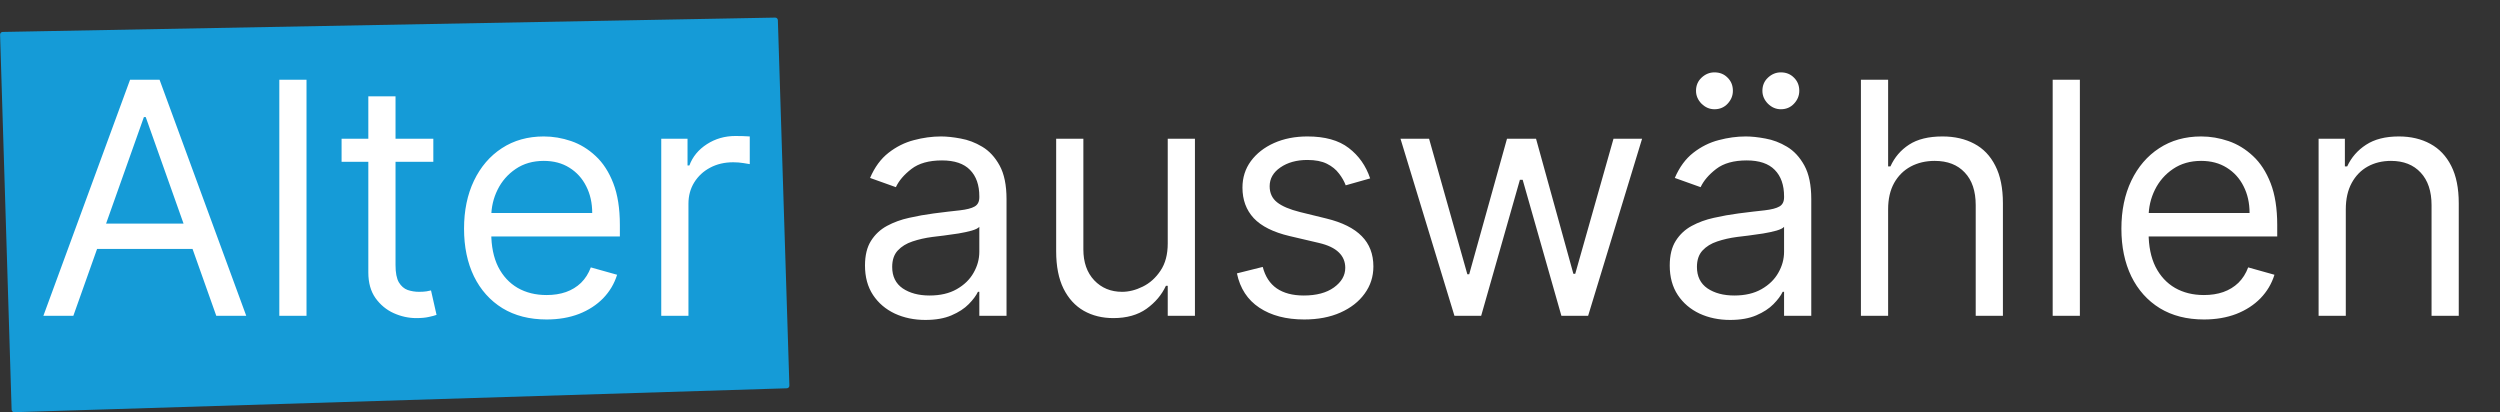 <svg width="285" height="47" viewBox="0 0 285 47" fill="none" xmlns="http://www.w3.org/2000/svg">
<rect x="0" y="0" width="285" height="47" fill="#333333" stroke="none"/>
<path d="M1.324 46.7L0.009 3.95C0.004 3.783 0.137 3.644 0.304 3.641L88.371 2.006C88.535 2.002 88.671 2.132 88.676 2.296L89.99 43.956C89.996 44.122 89.866 44.26 89.7 44.265L1.633 46.991C1.468 46.996 1.329 46.866 1.324 46.7Z" fill="#159BD7"/>
<path d="M8.362 36H4.946L14.827 9.091H18.19L28.071 36H24.655L16.614 13.348H16.403L8.362 36ZM9.624 25.489H23.393V28.379H9.624V25.489ZM34.943 9.091V36H31.842V9.091H34.943ZM49.399 15.818V18.446H38.94V15.818H49.399ZM41.989 10.983H45.09V30.219C45.09 31.095 45.217 31.752 45.471 32.19C45.733 32.619 46.066 32.908 46.469 33.057C46.881 33.197 47.315 33.267 47.77 33.267C48.112 33.267 48.392 33.249 48.611 33.215C48.83 33.171 49.005 33.136 49.136 33.109L49.767 35.895C49.557 35.974 49.264 36.053 48.887 36.131C48.51 36.219 48.033 36.263 47.455 36.263C46.579 36.263 45.72 36.075 44.879 35.698C44.047 35.321 43.355 34.747 42.803 33.977C42.26 33.206 41.989 32.233 41.989 31.06V10.983ZM62.309 36.42C60.364 36.42 58.687 35.991 57.276 35.133C55.875 34.266 54.793 33.057 54.031 31.506C53.278 29.947 52.901 28.134 52.901 26.067C52.901 24 53.278 22.178 54.031 20.601C54.793 19.015 55.853 17.78 57.211 16.896C58.577 16.002 60.171 15.555 61.993 15.555C63.044 15.555 64.082 15.731 65.107 16.081C66.132 16.431 67.065 17.001 67.906 17.789C68.747 18.569 69.417 19.602 69.916 20.89C70.415 22.178 70.665 23.763 70.665 25.646V26.96H55.108V24.28H67.512C67.512 23.141 67.284 22.125 66.828 21.232C66.382 20.338 65.742 19.633 64.91 19.116C64.087 18.599 63.114 18.341 61.993 18.341C60.758 18.341 59.689 18.648 58.787 19.261C57.894 19.865 57.206 20.653 56.724 21.626C56.243 22.598 56.002 23.64 56.002 24.753V26.54C56.002 28.064 56.264 29.356 56.79 30.416C57.324 31.467 58.065 32.269 59.011 32.82C59.957 33.363 61.056 33.635 62.309 33.635C63.123 33.635 63.859 33.521 64.516 33.293C65.182 33.057 65.755 32.706 66.237 32.242C66.719 31.769 67.091 31.182 67.354 30.482L70.35 31.322C70.034 32.339 69.504 33.232 68.76 34.003C68.015 34.765 67.096 35.361 66.001 35.79C64.906 36.21 63.675 36.42 62.309 36.42ZM75.382 36V15.818H78.378V18.866H78.588C78.956 17.868 79.622 17.058 80.585 16.436C81.549 15.814 82.635 15.503 83.844 15.503C84.071 15.503 84.356 15.507 84.698 15.516C85.039 15.525 85.298 15.538 85.473 15.555V18.709C85.368 18.683 85.127 18.643 84.75 18.591C84.382 18.529 83.993 18.499 83.581 18.499C82.6 18.499 81.724 18.704 80.953 19.116C80.191 19.519 79.587 20.08 79.14 20.798C78.702 21.508 78.483 22.318 78.483 23.229V36H75.382ZM105.494 36.473C104.215 36.473 103.054 36.232 102.012 35.75C100.97 35.26 100.142 34.555 99.529 33.635C98.915 32.706 98.609 31.585 98.609 30.271C98.609 29.115 98.837 28.178 99.292 27.459C99.748 26.733 100.356 26.163 101.118 25.751C101.881 25.34 102.721 25.033 103.641 24.832C104.57 24.621 105.503 24.455 106.44 24.332C107.666 24.175 108.66 24.056 109.422 23.978C110.193 23.89 110.754 23.745 111.104 23.544C111.463 23.343 111.643 22.992 111.643 22.493V22.388C111.643 21.091 111.288 20.084 110.579 19.366C109.878 18.648 108.814 18.288 107.386 18.288C105.905 18.288 104.745 18.613 103.904 19.261C103.063 19.909 102.472 20.601 102.13 21.337L99.187 20.285C99.713 19.059 100.413 18.104 101.289 17.421C102.174 16.729 103.137 16.247 104.18 15.976C105.231 15.695 106.265 15.555 107.281 15.555C107.929 15.555 108.673 15.634 109.514 15.792C110.364 15.941 111.183 16.252 111.971 16.725C112.769 17.198 113.43 17.912 113.955 18.866C114.481 19.821 114.744 21.1 114.744 22.703V36H111.643V33.267H111.485C111.275 33.705 110.925 34.174 110.434 34.673C109.944 35.172 109.291 35.597 108.476 35.947C107.662 36.298 106.668 36.473 105.494 36.473ZM105.967 33.688C107.193 33.688 108.227 33.447 109.068 32.965C109.917 32.483 110.557 31.861 110.986 31.099C111.424 30.337 111.643 29.535 111.643 28.695V25.857C111.512 26.014 111.222 26.159 110.776 26.29C110.338 26.413 109.83 26.522 109.252 26.619C108.682 26.706 108.126 26.785 107.583 26.855C107.049 26.916 106.615 26.969 106.282 27.013C105.476 27.118 104.723 27.289 104.022 27.525C103.33 27.753 102.77 28.099 102.34 28.563C101.92 29.019 101.71 29.641 101.71 30.429C101.71 31.506 102.108 32.321 102.905 32.873C103.711 33.416 104.732 33.688 105.967 33.688ZM133.122 27.749V15.818H136.223V36H133.122V32.584H132.912C132.439 33.609 131.703 34.48 130.705 35.199C129.706 35.908 128.445 36.263 126.921 36.263C125.659 36.263 124.538 35.987 123.557 35.435C122.576 34.874 121.805 34.033 121.244 32.912C120.684 31.782 120.403 30.359 120.403 28.642V15.818H123.504V28.432C123.504 29.903 123.916 31.077 124.739 31.953C125.572 32.829 126.631 33.267 127.919 33.267C128.69 33.267 129.474 33.07 130.271 32.676C131.077 32.282 131.751 31.677 132.294 30.863C132.846 30.048 133.122 29.01 133.122 27.749ZM156.198 20.338L153.412 21.126C153.237 20.662 152.979 20.211 152.637 19.773C152.304 19.326 151.849 18.959 151.271 18.669C150.693 18.38 149.952 18.236 149.05 18.236C147.815 18.236 146.786 18.52 145.963 19.09C145.148 19.65 144.741 20.364 144.741 21.232C144.741 22.002 145.021 22.611 145.581 23.058C146.142 23.505 147.018 23.877 148.209 24.175L151.205 24.91C153.01 25.349 154.354 26.019 155.239 26.921C156.124 27.814 156.566 28.966 156.566 30.376C156.566 31.533 156.233 32.566 155.567 33.477C154.91 34.388 153.991 35.106 152.808 35.632C151.626 36.158 150.25 36.42 148.682 36.42C146.624 36.42 144.92 35.974 143.571 35.08C142.222 34.187 141.368 32.882 141.009 31.165L143.952 30.429C144.233 31.515 144.762 32.33 145.542 32.873C146.33 33.416 147.36 33.688 148.63 33.688C150.075 33.688 151.223 33.381 152.072 32.768C152.931 32.146 153.36 31.401 153.36 30.534C153.36 29.833 153.115 29.246 152.624 28.773C152.134 28.292 151.38 27.933 150.364 27.696L147.001 26.908C145.152 26.47 143.795 25.791 142.927 24.871C142.069 23.943 141.64 22.782 141.64 21.389C141.64 20.25 141.959 19.243 142.599 18.367C143.247 17.491 144.127 16.804 145.24 16.304C146.361 15.805 147.631 15.555 149.05 15.555C151.047 15.555 152.615 15.993 153.754 16.869C154.902 17.745 155.716 18.901 156.198 20.338ZM165.806 36L159.657 15.818H162.915L167.278 31.27H167.488L171.797 15.818H175.109L179.366 31.217H179.576L183.938 15.818H187.197L181.047 36H177.999L173.584 20.496H173.269L168.854 36H165.806ZM197.235 36.473C195.956 36.473 194.795 36.232 193.753 35.75C192.711 35.26 191.883 34.555 191.27 33.635C190.657 32.706 190.35 31.585 190.35 30.271C190.35 29.115 190.578 28.178 191.033 27.459C191.489 26.733 192.098 26.163 192.86 25.751C193.622 25.34 194.463 25.033 195.382 24.832C196.311 24.621 197.244 24.455 198.181 24.332C199.407 24.175 200.402 24.056 201.164 23.978C201.934 23.89 202.495 23.745 202.845 23.544C203.205 23.343 203.384 22.992 203.384 22.493V22.388C203.384 21.091 203.029 20.084 202.32 19.366C201.619 18.648 200.555 18.288 199.127 18.288C197.647 18.288 196.486 18.613 195.645 19.261C194.804 19.909 194.213 20.601 193.871 21.337L190.928 20.285C191.454 19.059 192.155 18.104 193.03 17.421C193.915 16.729 194.879 16.247 195.921 15.976C196.972 15.695 198.006 15.555 199.022 15.555C199.67 15.555 200.415 15.634 201.256 15.792C202.105 15.941 202.924 16.252 203.713 16.725C204.51 17.198 205.171 17.912 205.697 18.866C206.222 19.821 206.485 21.1 206.485 22.703V36H203.384V33.267H203.226C203.016 33.705 202.666 34.174 202.175 34.673C201.685 35.172 201.032 35.597 200.218 35.947C199.403 36.298 198.409 36.473 197.235 36.473ZM197.708 33.688C198.934 33.688 199.968 33.447 200.809 32.965C201.659 32.483 202.298 31.861 202.727 31.099C203.165 30.337 203.384 29.535 203.384 28.695V25.857C203.253 26.014 202.964 26.159 202.517 26.29C202.079 26.413 201.571 26.522 200.993 26.619C200.423 26.706 199.867 26.785 199.324 26.855C198.79 26.916 198.356 26.969 198.023 27.013C197.217 27.118 196.464 27.289 195.763 27.525C195.071 27.753 194.511 28.099 194.082 28.563C193.661 29.019 193.451 29.641 193.451 30.429C193.451 31.506 193.849 32.321 194.647 32.873C195.452 33.416 196.473 33.688 197.708 33.688ZM195.448 12.454C194.896 12.454 194.406 12.244 193.976 11.824C193.556 11.395 193.346 10.904 193.346 10.352C193.346 9.748 193.556 9.249 193.976 8.854C194.406 8.451 194.896 8.25 195.448 8.25C196.052 8.25 196.552 8.451 196.946 8.854C197.349 9.249 197.55 9.748 197.55 10.352C197.55 10.904 197.349 11.395 196.946 11.824C196.552 12.244 196.052 12.454 195.448 12.454ZM203.016 12.454C202.464 12.454 201.974 12.244 201.545 11.824C201.124 11.395 200.914 10.904 200.914 10.352C200.914 9.748 201.124 9.249 201.545 8.854C201.974 8.451 202.464 8.25 203.016 8.25C203.621 8.25 204.12 8.451 204.514 8.854C204.917 9.249 205.119 9.748 205.119 10.352C205.119 10.904 204.917 11.395 204.514 11.824C204.12 12.244 203.621 12.454 203.016 12.454ZM215.246 23.859V36H212.145V9.091H215.246V18.972H215.508C215.981 17.929 216.691 17.101 217.637 16.488C218.592 15.866 219.862 15.555 221.447 15.555C222.823 15.555 224.027 15.831 225.061 16.383C226.094 16.926 226.896 17.763 227.465 18.893C228.043 20.014 228.332 21.442 228.332 23.176V36H225.231V23.386C225.231 21.783 224.815 20.544 223.983 19.668C223.16 18.783 222.017 18.341 220.554 18.341C219.538 18.341 218.627 18.555 217.821 18.985C217.024 19.414 216.393 20.04 215.929 20.864C215.473 21.687 215.246 22.686 215.246 23.859ZM237.106 9.091V36H234.005V9.091H237.106ZM251.247 36.42C249.302 36.42 247.625 35.991 246.215 35.133C244.813 34.266 243.731 33.057 242.969 31.506C242.216 29.947 241.839 28.134 241.839 26.067C241.839 24 242.216 22.178 242.969 20.601C243.731 19.015 244.791 17.78 246.149 16.896C247.515 16.002 249.11 15.555 250.932 15.555C251.983 15.555 253.021 15.731 254.046 16.081C255.07 16.431 256.003 17.001 256.844 17.789C257.685 18.569 258.355 19.602 258.855 20.89C259.354 22.178 259.604 23.763 259.604 25.646V26.96H244.047V24.28H256.45C256.45 23.141 256.222 22.125 255.767 21.232C255.32 20.338 254.681 19.633 253.849 19.116C253.025 18.599 252.053 18.341 250.932 18.341C249.697 18.341 248.628 18.648 247.726 19.261C246.832 19.865 246.145 20.653 245.663 21.626C245.181 22.598 244.94 23.64 244.94 24.753V26.54C244.94 28.064 245.203 29.356 245.729 30.416C246.263 31.467 247.003 32.269 247.949 32.82C248.895 33.363 249.994 33.635 251.247 33.635C252.062 33.635 252.797 33.521 253.454 33.293C254.12 33.057 254.694 32.706 255.176 32.242C255.657 31.769 256.03 31.182 256.292 30.482L259.288 31.322C258.973 32.339 258.443 33.232 257.698 34.003C256.954 34.765 256.034 35.361 254.939 35.79C253.844 36.21 252.613 36.42 251.247 36.42ZM267.421 23.859V36H264.32V15.818H267.316V18.972H267.579C268.052 17.947 268.77 17.123 269.734 16.501C270.697 15.871 271.941 15.555 273.465 15.555C274.832 15.555 276.028 15.836 277.052 16.396C278.077 16.948 278.874 17.789 279.444 18.919C280.013 20.04 280.298 21.459 280.298 23.176V36H277.197V23.386C277.197 21.801 276.785 20.566 275.962 19.681C275.138 18.788 274.008 18.341 272.572 18.341C271.582 18.341 270.697 18.555 269.918 18.985C269.147 19.414 268.538 20.04 268.091 20.864C267.645 21.687 267.421 22.686 267.421 23.859Z" fill="white"/>
</svg>
